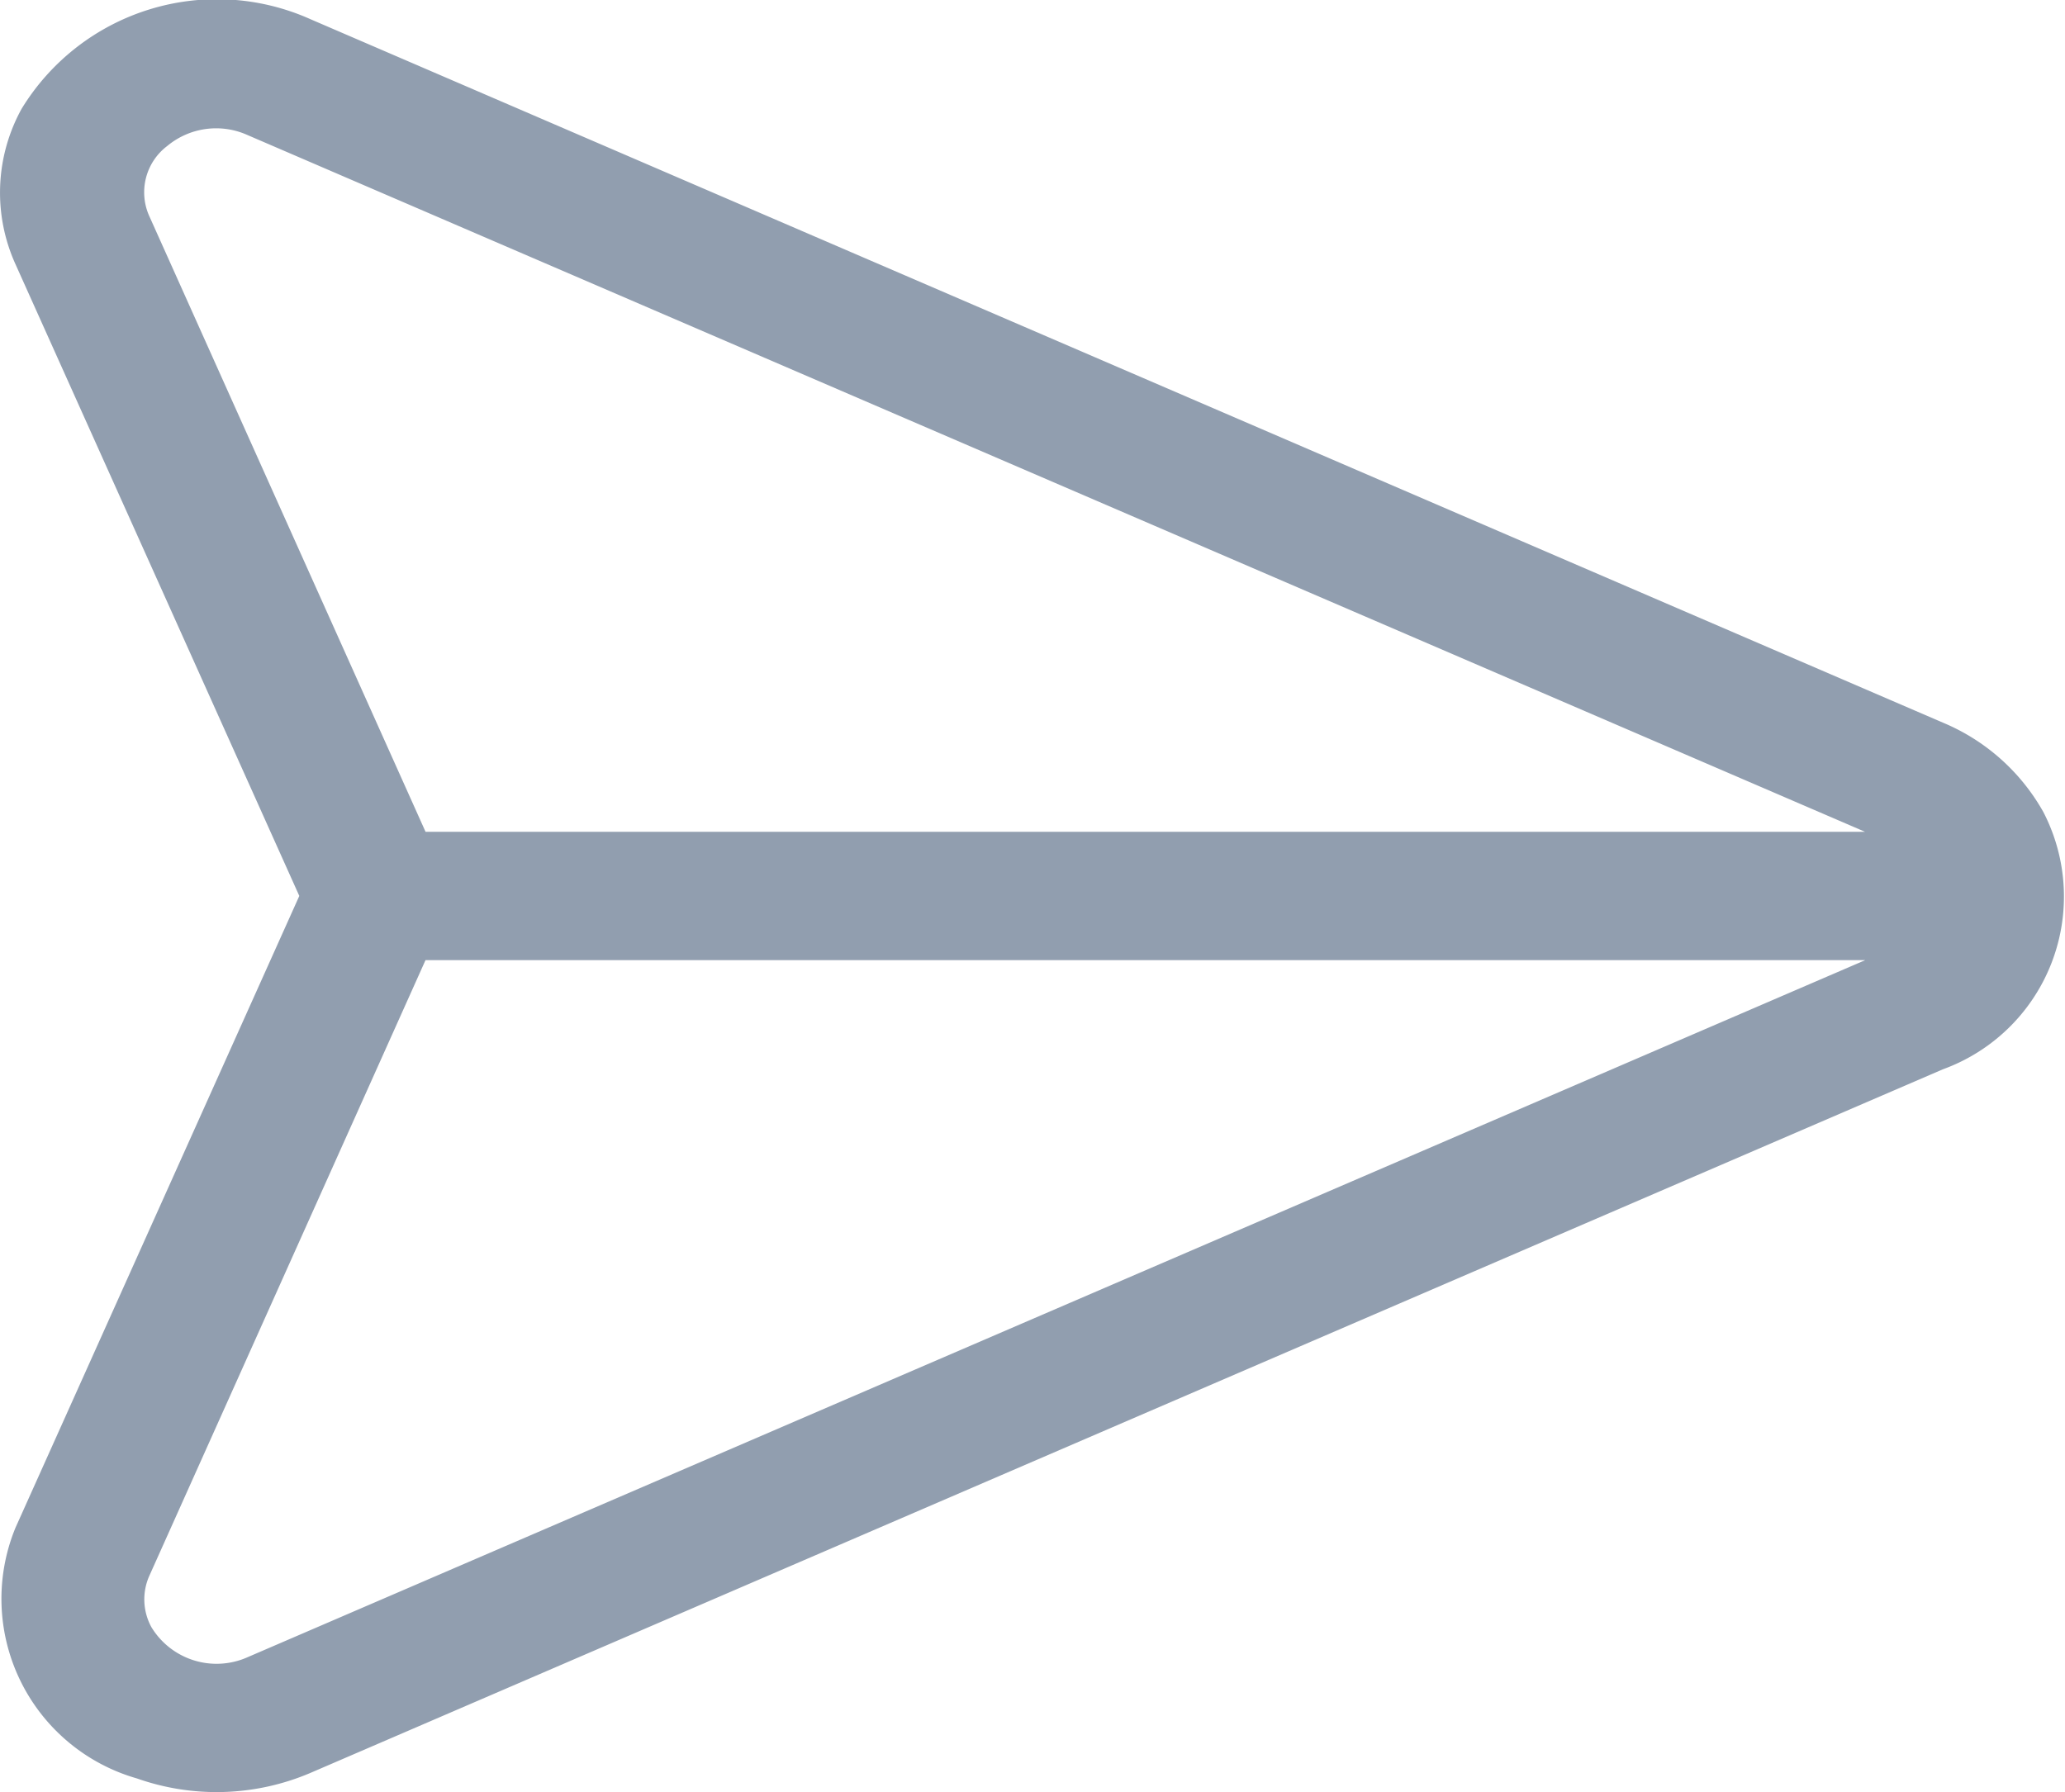 <svg id="Component_203_1" data-name="Component 203 – 1" xmlns="http://www.w3.org/2000/svg" width="25.721" height="22.327" viewBox="0 0 25.721 22.327">
  <path id="Path_6559" data-name="Path 6559" d="M25.451,16.313A2.567,2.567,0,0,0,24.2,15.2L3.869,6.437A2.851,2.851,0,0,0,.27,7.551,2.162,2.162,0,0,0,.193,9.489l3.535,7.87L.193,25.23a2.328,2.328,0,0,0,1.513,3.124,2.979,2.979,0,0,0,2.163-.07L24.2,19.519A2.29,2.29,0,0,0,25.451,16.313ZM3.087,26.842a.95.95,0,0,1-1.2-.371.721.721,0,0,1-.025-.646L5.3,18.159H23.233ZM5.3,16.559,1.862,8.895a.723.723,0,0,1,.222-.88.952.952,0,0,1,1-.135l20.146,8.68H5.3Z" transform="translate(0 -6.197)" fill="#919eaf"/>
</svg>

